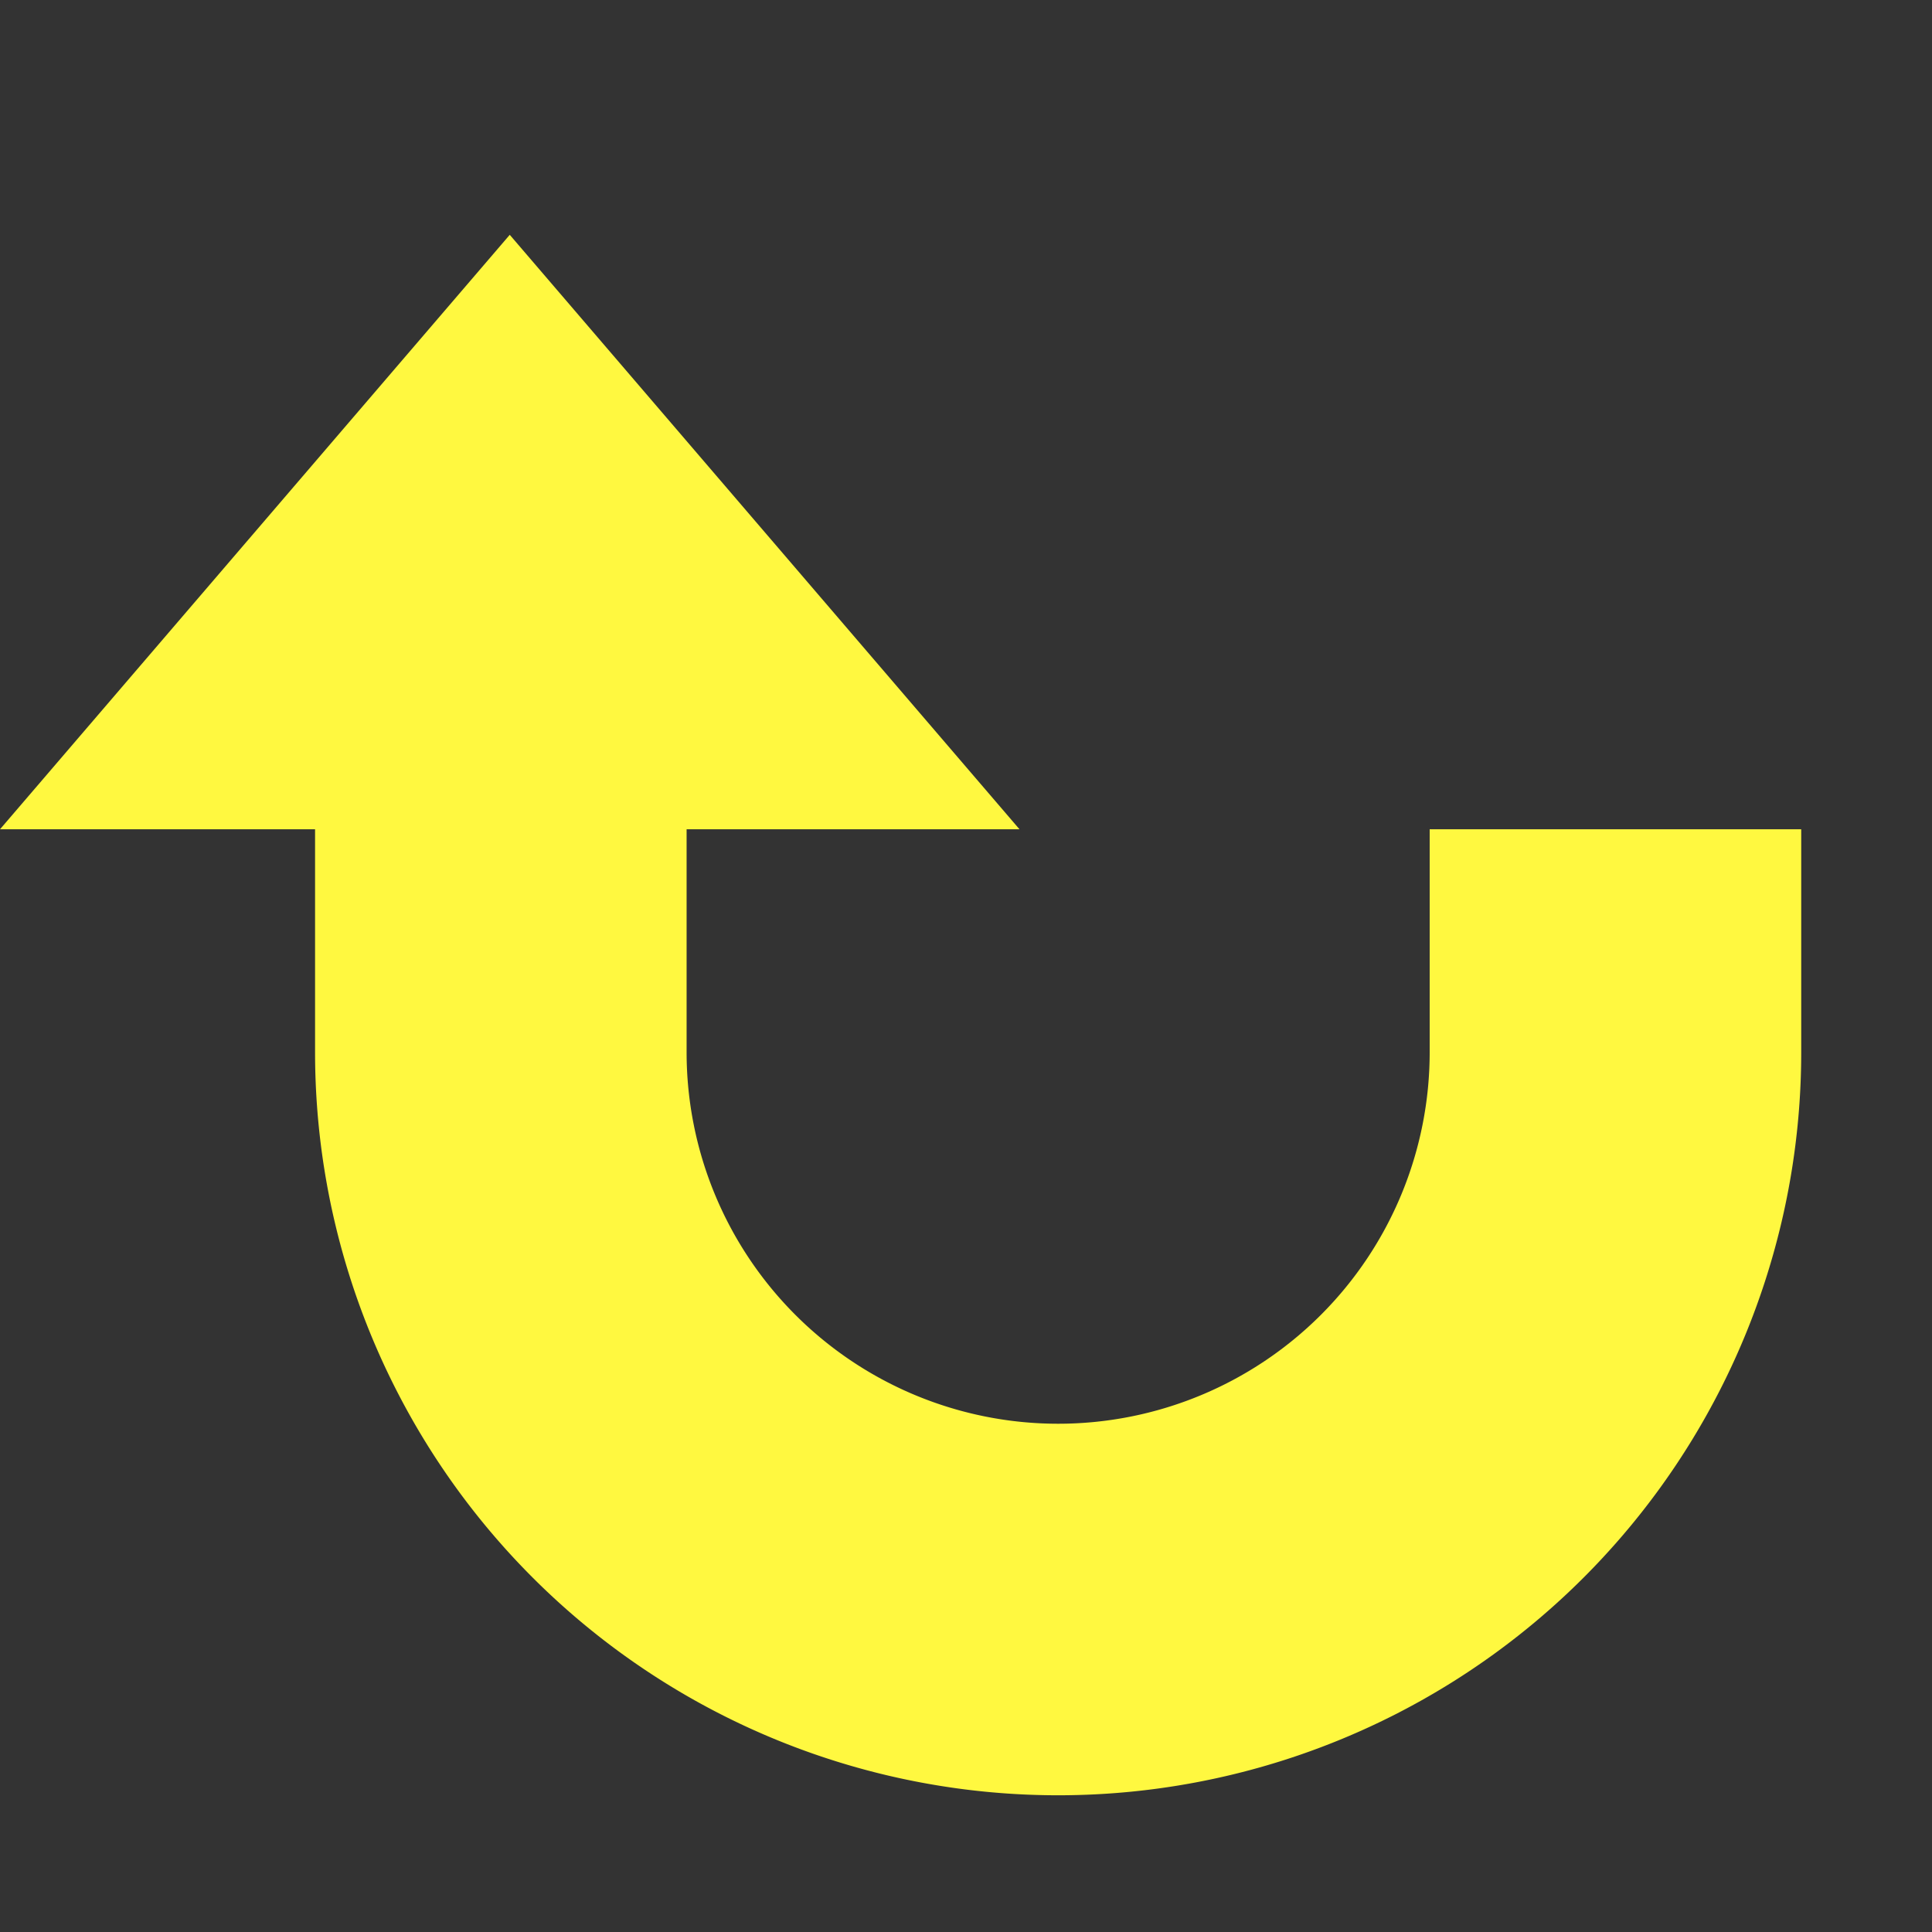 <svg xmlns="http://www.w3.org/2000/svg" width="13" height="13" viewBox="0 0 13 13"><rect x="0" y="0" width="13" height="13" fill="#333333" stroke="none"/><defs><style>.a{fill:#fff840;}</style></defs><path class="a" d="M9.62,5.58v1.5a2.5,2.5,0,1,1-5,0h0V5.58H6.86l-3.43-4L0,5.58H2.12v1.5a5,5,0,0,0,10,0V5.58Z"/></svg>